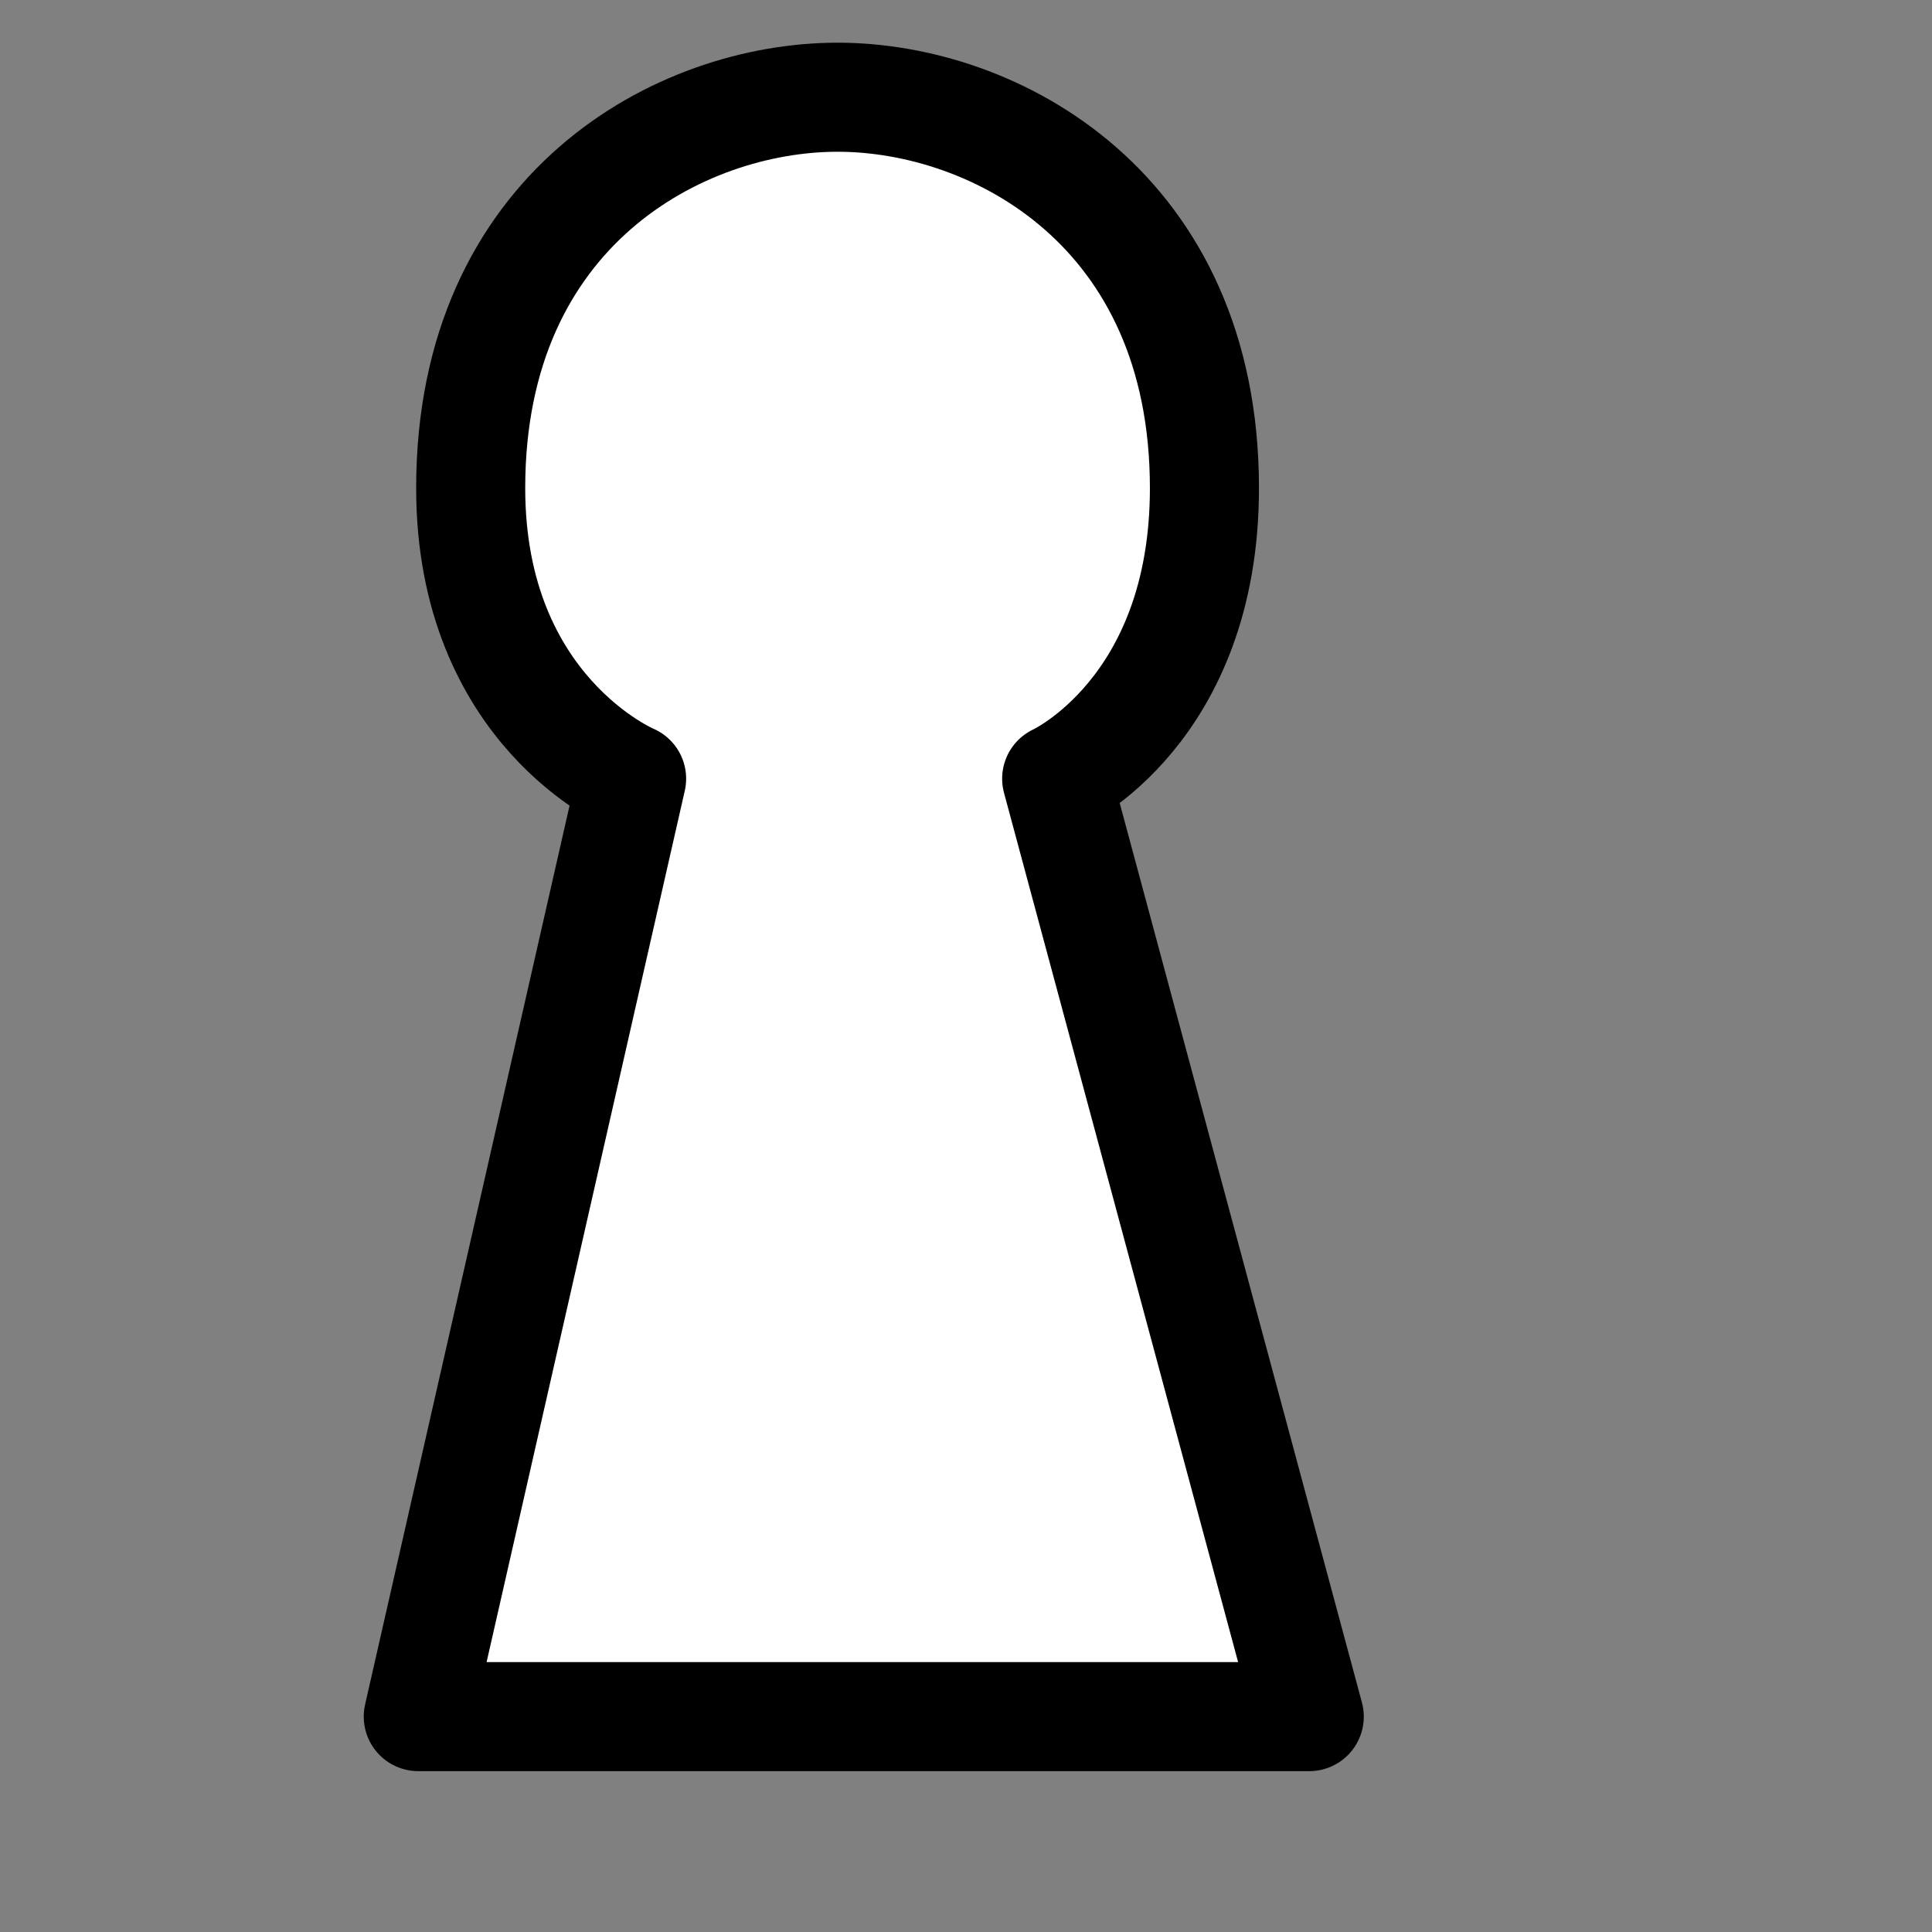 <?xml version="1.0" encoding="UTF-8" standalone="no"?>
<!DOCTYPE svg PUBLIC "-//W3C//DTD SVG 20010904//EN"
"http://www.w3.org/TR/2001/REC-SVG-20010904/DTD/svg10.dtd">
<!-- Created with Inkscape (http://www.inkscape.org/) -->
<svg
   id="svg1"
   sodipodi:version="0.32"
   inkscape:version="0.38.1"
   width="128pt"
   height="128pt"
   sodipodi:docbase="/home/francois/waiting/new_theme/New_clock/panel_theme/Clockwork/scalable/emblems"
   sodipodi:docname="minilock2.svg"
   xmlns="http://www.w3.org/2000/svg"
   xmlns:inkscape="http://www.inkscape.org/namespaces/inkscape"
   xmlns:sodipodi="http://sodipodi.sourceforge.net/DTD/sodipodi-0.dtd"
   xmlns:xlink="http://www.w3.org/1999/xlink">
  <rect width="100%" height="100%" fill="#808080" stroke="none"/>
  <defs
     id="defs3">
    <linearGradient
       id="linearGradient839">
      <stop
         style="stop-color:#dddbdb;stop-opacity:1;"
         offset="0"
         id="stop840" />
      <stop
         style="stop-color:#989595;stop-opacity:1;"
         offset="0.352"
         id="stop835" />
      <stop
         style="stop-color:#767272;stop-opacity:1;"
         offset="0.457"
         id="stop836" />
      <stop
         style="stop-color:#545050;stop-opacity:1;"
         offset="1"
         id="stop841" />
    </linearGradient>
    <linearGradient
       id="linearGradient826">
      <stop
         style="stop-color:#fff700;stop-opacity:1;"
         offset="0"
         id="stop827" />
      <stop
         style="stop-color:#ffc900;stop-opacity:1;"
         offset="1"
         id="stop828" />
    </linearGradient>
    <linearGradient
       xlink:href="#linearGradient839"
       id="linearGradient829"
       x1="0.888"
       y1="0.547"
       x2="-0.25"
       y2="0.348" />
    <linearGradient
       xlink:href="#linearGradient839"
       id="linearGradient838"
       x1="0.951"
       y1="0.811"
       x2="-0.114"
       y2="0.806" />
    <linearGradient
       xlink:href="#linearGradient839"
       id="linearGradient842"
       x1="-1.5666721e-17"
       y1="0.5"
       x2="1"
       y2="0.5" />
  </defs>
  <sodipodi:namedview
     id="base"
     pagecolor="#ffffff"
     bordercolor="#666666"
     borderopacity="1.0"
     inkscape:pageopacity="0.0"
     inkscape:pageshadow="2"
     inkscape:zoom="6.2500000"
     inkscape:cx="64.000000"
     inkscape:cy="62.875703"
     inkscape:window-width="959"
     inkscape:window-height="902"
     showgrid="true"
     snaptogrid="true"
     gridspacingx="1mm"
     gridspacingy="1mm"
     inkscape:window-x="53"
     inkscape:window-y="38"
     showguides="true"
     snaptoguides="true" />
  <path
     style="fill:#ffffff;fill-rule:evenodd;stroke:#000000;stroke-width:9.634;stroke-linejoin:round;"
     d="M 36.949,151.64 L 55.794,68.786 C 55.794,68.786 41.579,62.849 41.579,43.118 C 41.579,18.454 60.098,8.588 73.987,8.588 C 87.877,8.588 106.396,18.454 106.396,43.118 C 106.396,62.849 93.343,68.786 93.343,68.786 L 115.656,151.64 L 36.949,151.64 z "
     id="path850"
     sodipodi:nodetypes="cccccccc" />
</svg>
